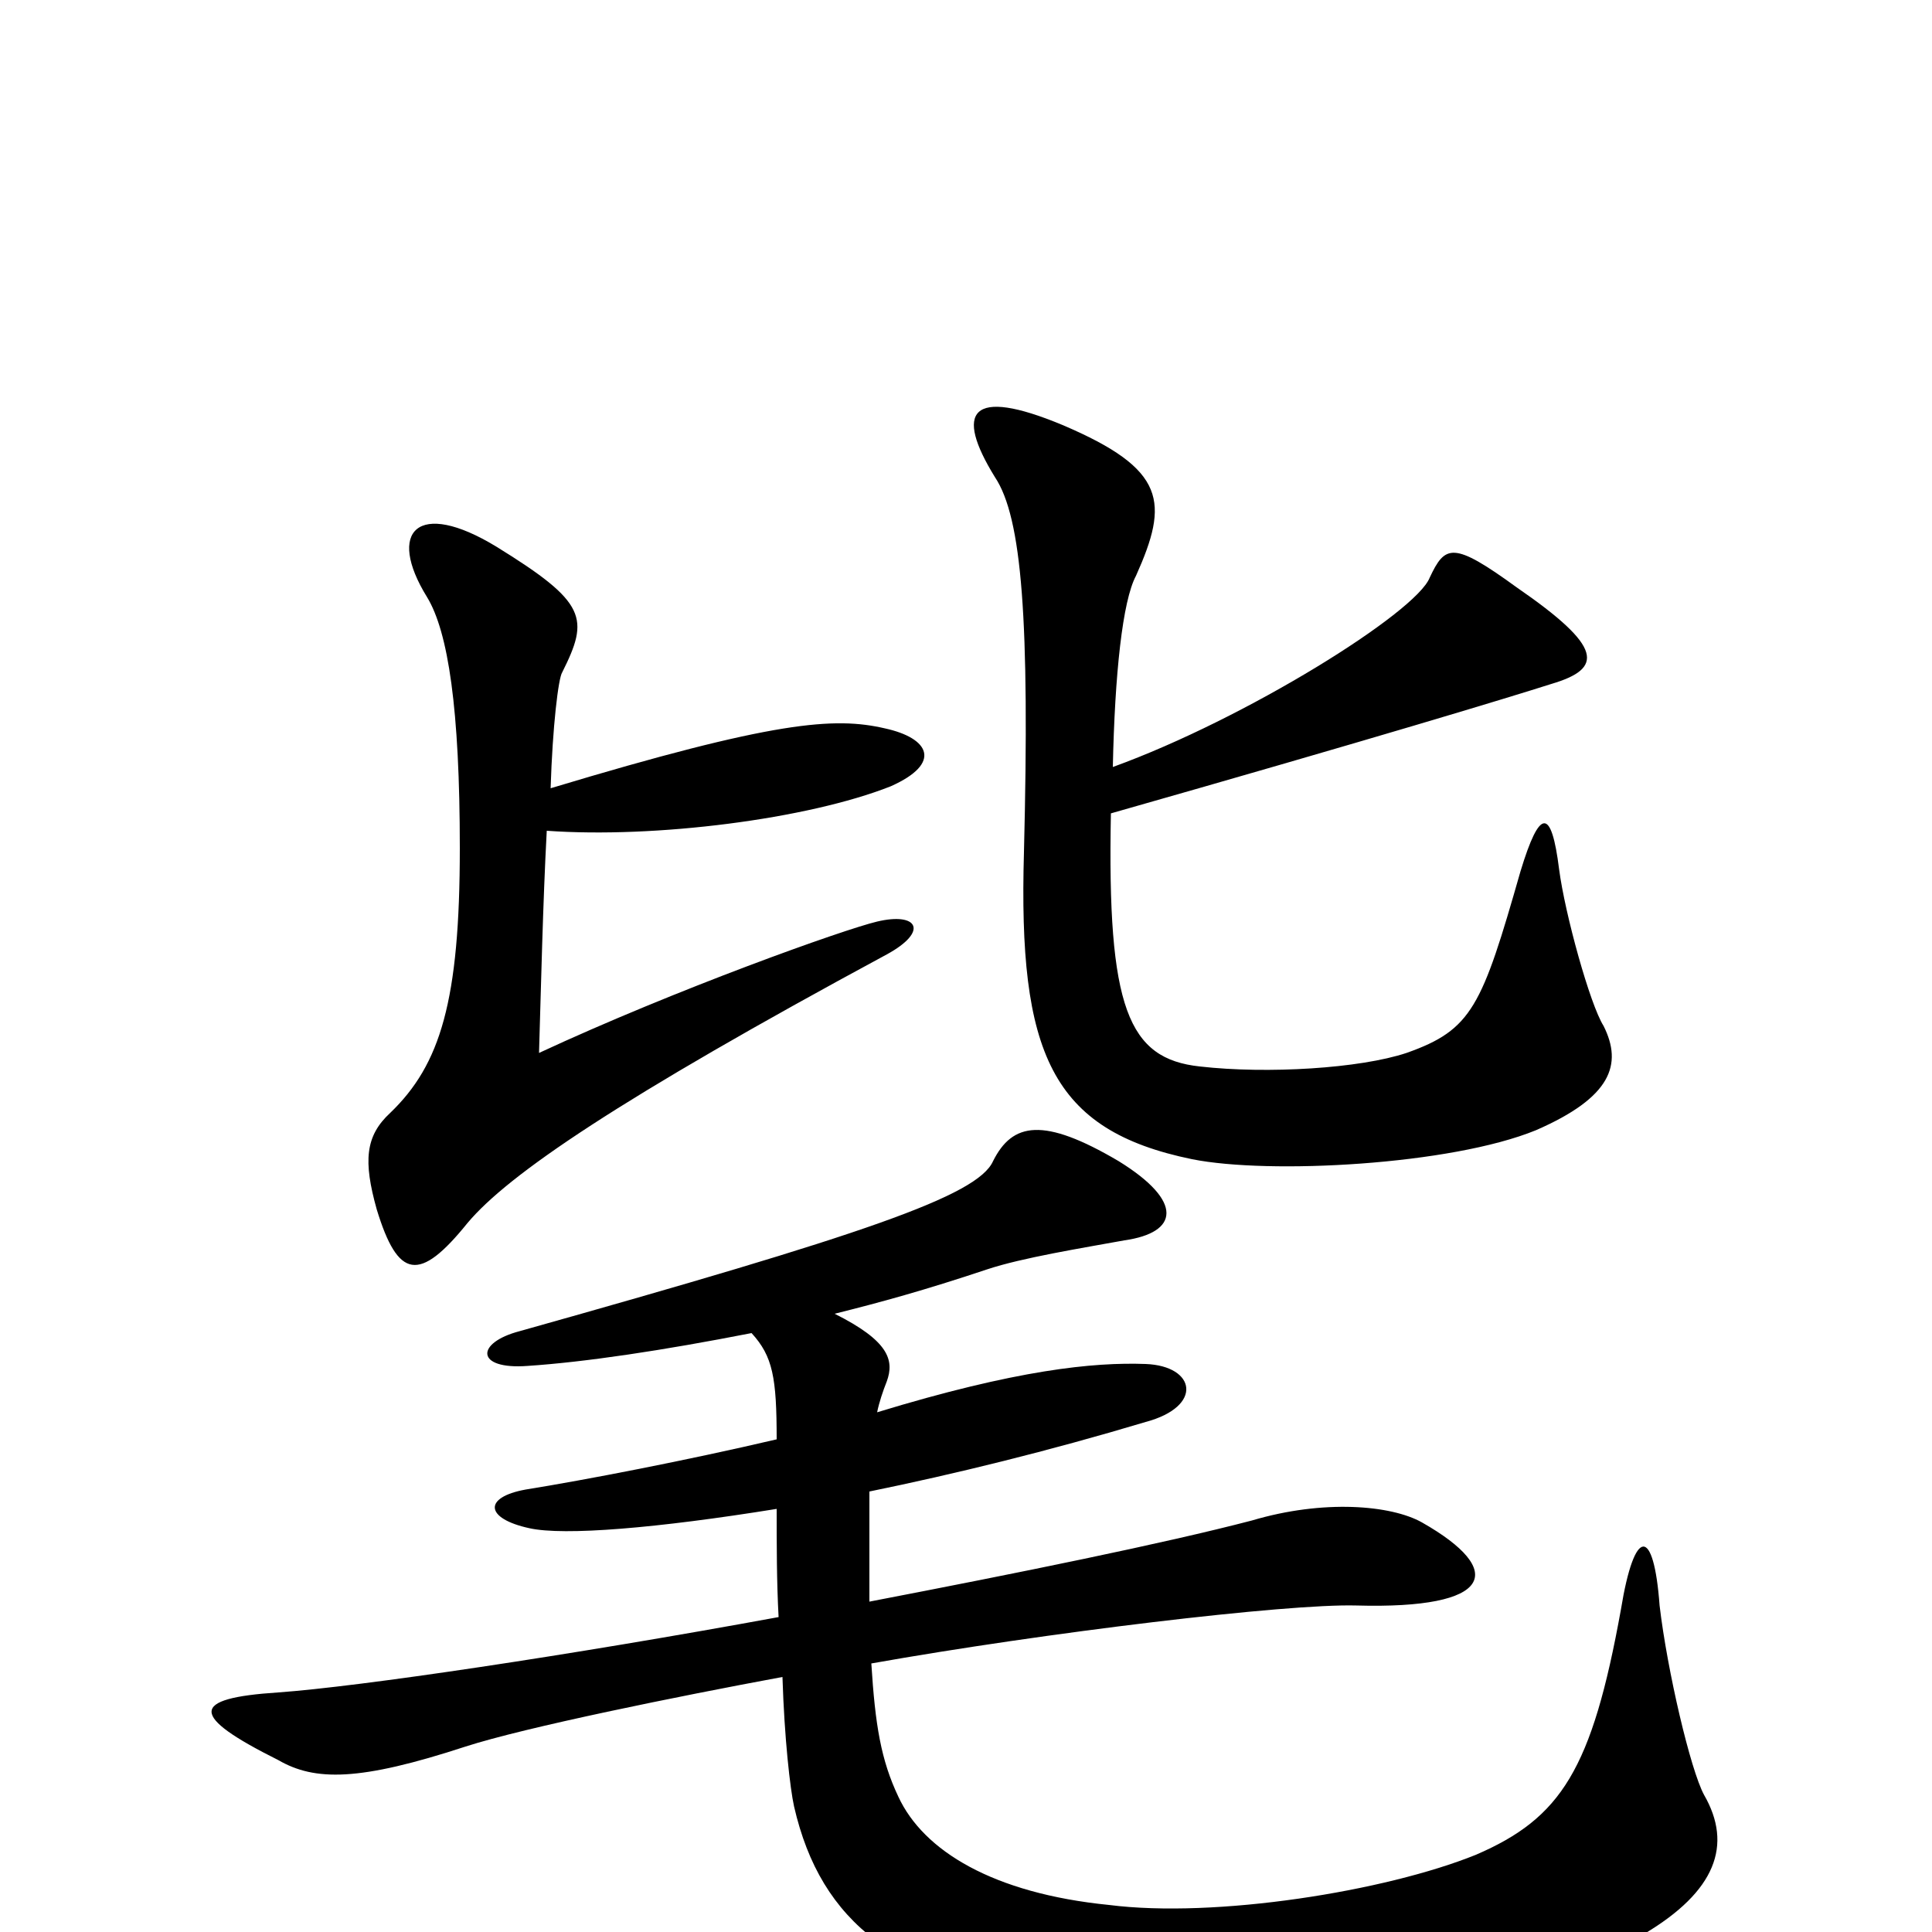 <svg xmlns="http://www.w3.org/2000/svg" viewBox="0 -1000 1000 1000">
	<path fill="#000000" d="M450 -171C450 -187 450 -205 450 -228C494 -237 543 -249 593 -264C623 -272 619 -293 593 -294C566 -295 526 -291 454 -269C455 -274 457 -280 459 -285C463 -296 460 -306 432 -320C456 -326 478 -332 511 -343C529 -349 560 -354 582 -358C610 -362 613 -378 579 -399C540 -422 524 -419 514 -399C506 -381 447 -361 269 -311C246 -305 246 -291 273 -293C303 -295 343 -301 389 -310C400 -298 402 -287 402 -255C355 -244 303 -234 272 -229C250 -225 251 -214 274 -209C292 -205 340 -209 402 -219C402 -201 402 -181 403 -163C294 -143 186 -127 144 -124C98 -121 98 -112 144 -89C163 -78 186 -78 241 -96C272 -106 351 -122 405 -132C406 -100 409 -74 411 -65C425 -4 465 25 546 38C638 53 784 40 851 1C888 -21 897 -45 882 -71C875 -84 863 -135 859 -169C856 -210 846 -210 839 -167C824 -84 808 -59 764 -40C717 -21 629 -7 574 -14C514 -20 478 -42 465 -70C456 -89 453 -107 451 -139C541 -155 666 -170 702 -169C773 -167 780 -187 736 -212C720 -221 685 -224 648 -213C602 -201 528 -186 450 -171ZM283 -570C339 -566 418 -576 461 -593C488 -605 481 -618 458 -623C432 -629 401 -627 285 -592C286 -624 289 -649 291 -652C305 -680 304 -688 257 -717C216 -742 200 -725 221 -691C232 -673 238 -633 238 -561C238 -482 228 -449 202 -424C189 -412 188 -399 195 -374C206 -338 217 -336 242 -367C263 -392 320 -431 459 -506C481 -518 475 -528 454 -523C437 -519 350 -488 279 -455C280 -488 281 -533 283 -570ZM575 -579C712 -618 781 -639 803 -646C830 -654 830 -665 785 -696C752 -720 748 -718 740 -701C733 -683 645 -628 576 -603C577 -651 581 -689 588 -702C605 -740 604 -757 550 -780C502 -800 494 -787 515 -753C529 -732 533 -679 530 -559C527 -455 544 -415 617 -400C657 -392 751 -397 795 -415C834 -432 840 -449 830 -469C823 -480 810 -527 807 -550C803 -582 797 -582 787 -549C767 -479 762 -467 728 -455C704 -447 656 -444 621 -448C584 -452 573 -478 575 -579Z"/>
</svg>